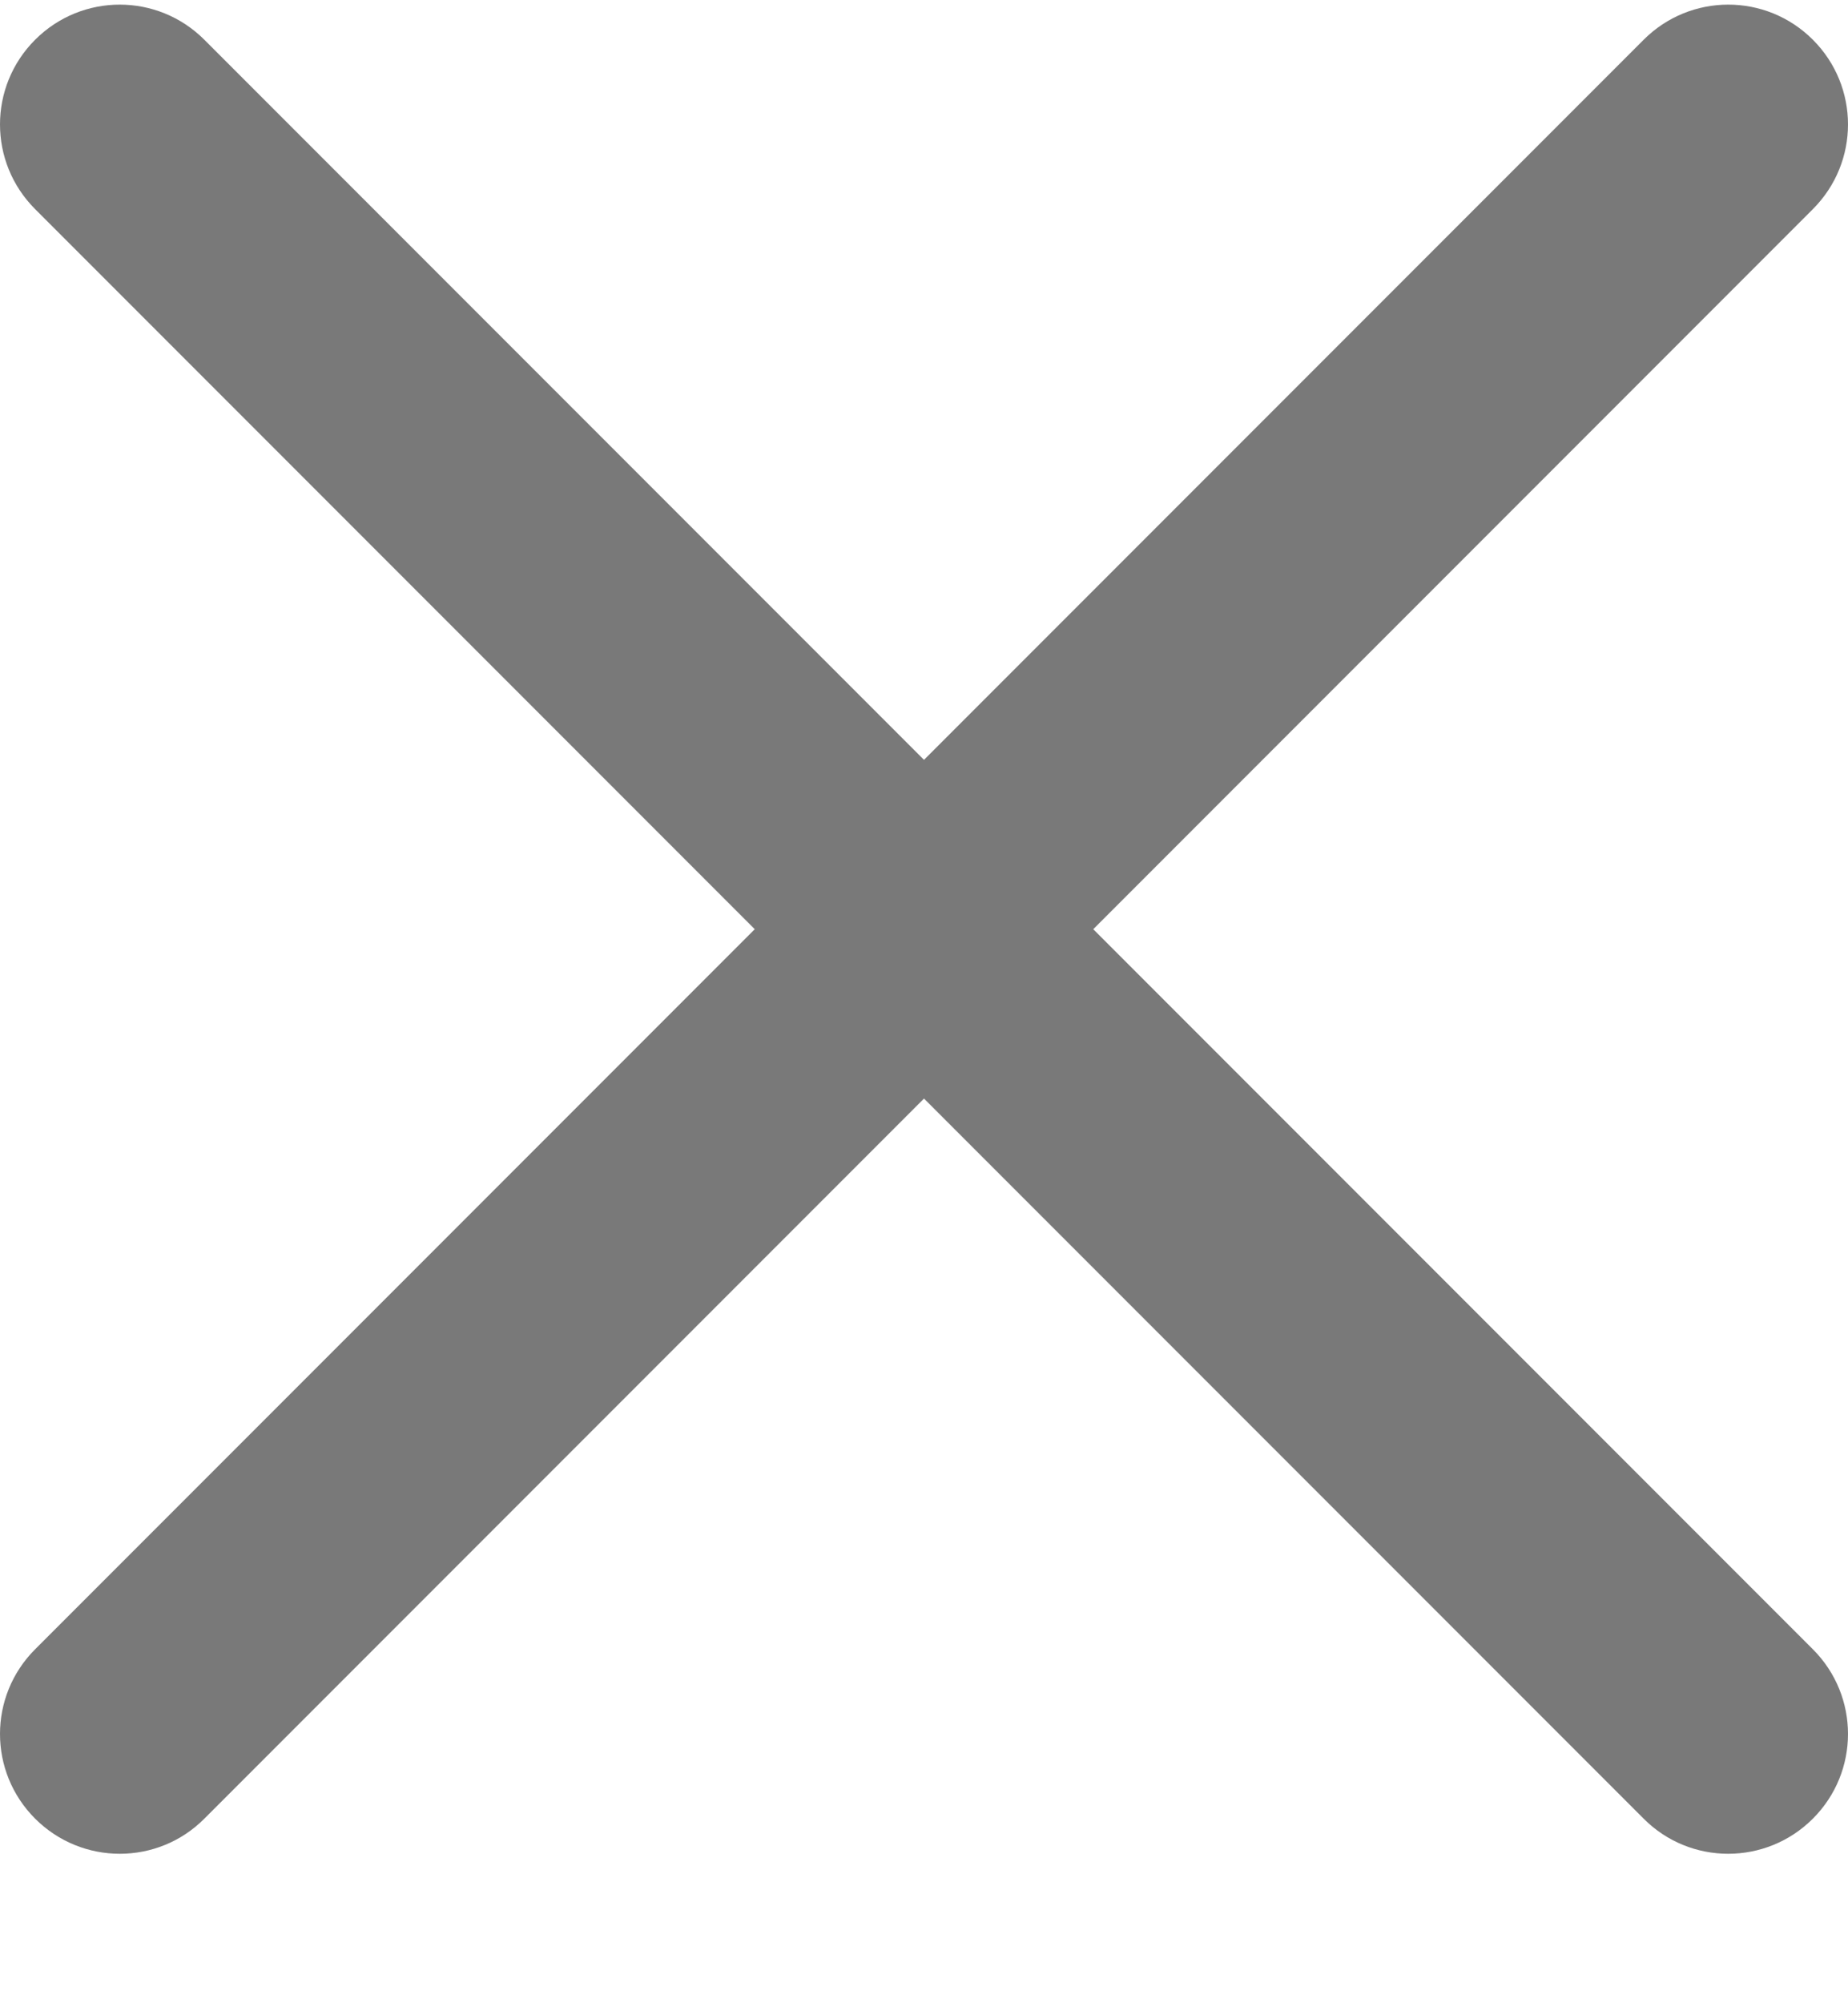 <svg width="12" height="13" viewBox="0 0 12 13" fill="none" xmlns="http://www.w3.org/2000/svg">
<path d="M7.099 6.03L11.772 1.357C12.076 1.053 12.076 0.562 11.772 0.258C11.468 -0.046 10.977 -0.046 10.673 0.258L6 4.931L1.327 0.258C1.023 -0.046 0.532 -0.046 0.228 0.258C-0.076 0.562 -0.076 1.053 0.228 1.357L4.901 6.03L0.228 10.703C-0.076 11.007 -0.076 11.498 0.228 11.802C0.38 11.954 0.579 12.03 0.778 12.03C0.977 12.03 1.176 11.954 1.327 11.802L6 7.129L10.673 11.802C10.824 11.954 11.023 12.03 11.222 12.03C11.421 12.03 11.62 11.954 11.772 11.802C12.076 11.498 12.076 11.007 11.772 10.703L7.099 6.03Z" fill="#797979"/>
</svg>
